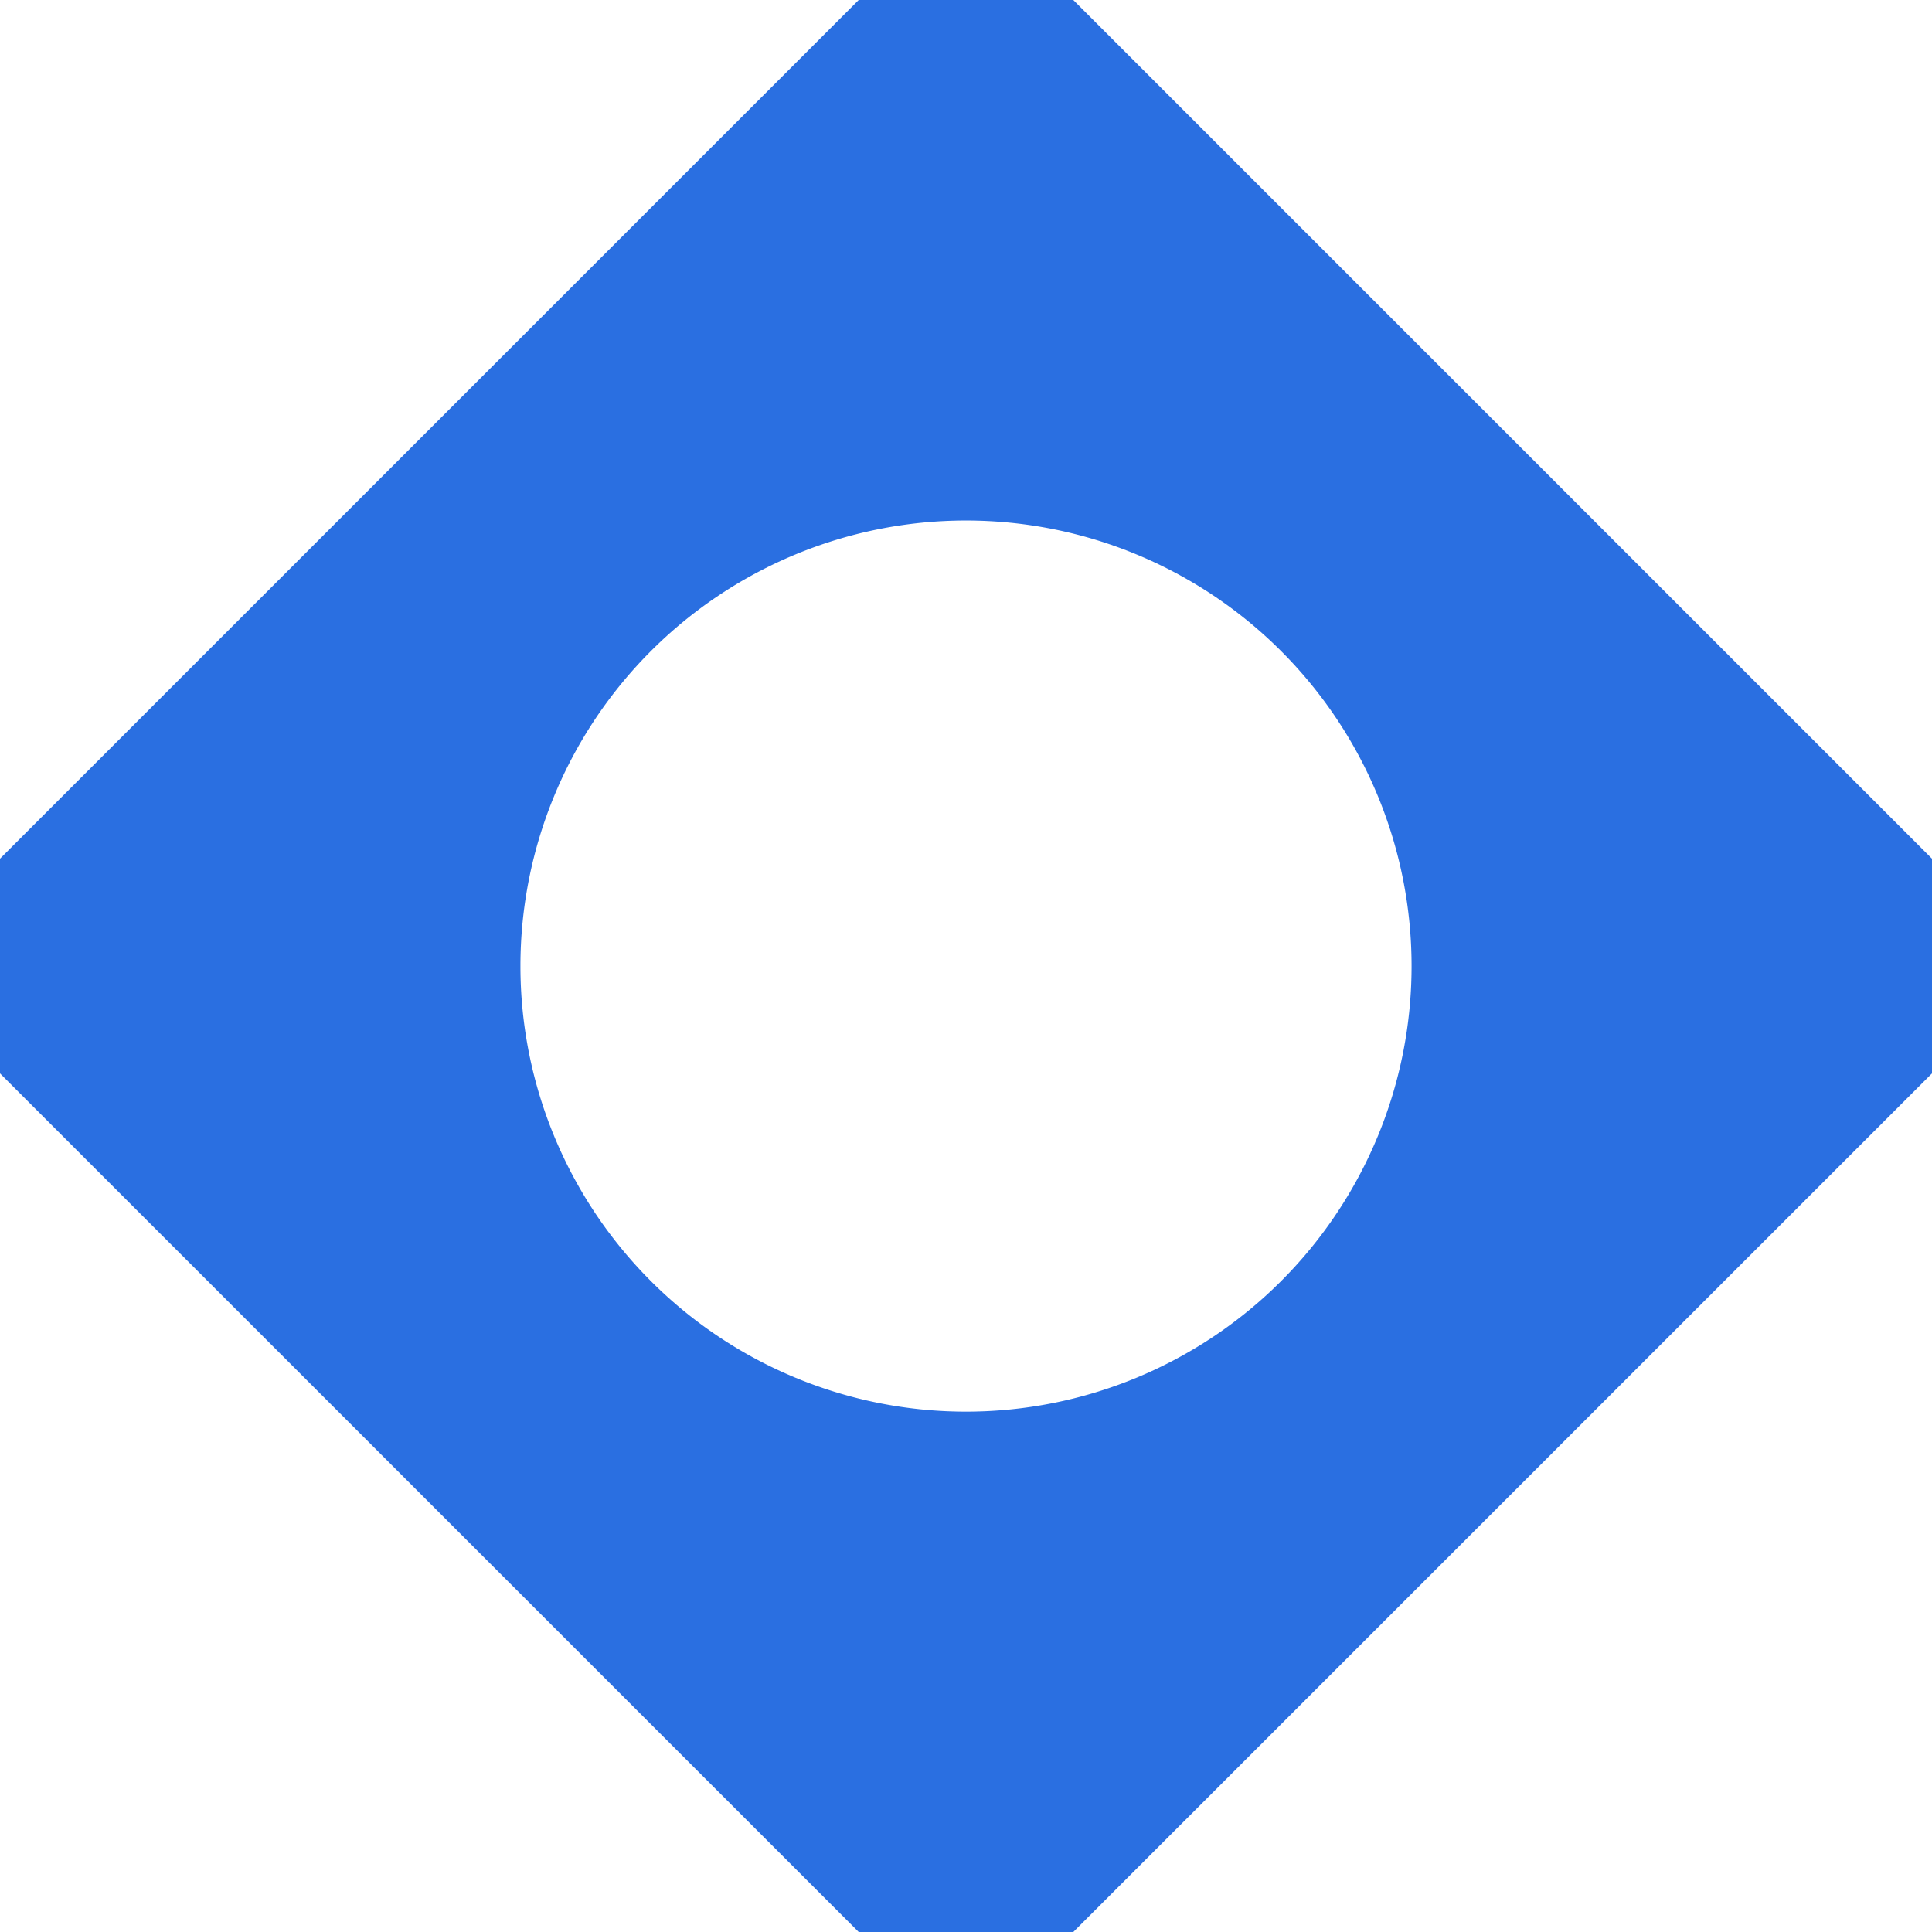 <svg role="img" viewBox="0 0 24 24" xmlns="http://www.w3.org/2000/svg"><style>path { fill: #2A6FE1; }</style><title>Cloudsmith</title><path d="M24 10.667v2.667L13.333 24h-2.666L0 13.334v-2.667L10.667.0h2.666L24 10.667zm-12 6.869a5.535 5.535.0 100-11.07 5.535 5.535.0 000 11.07z"/></svg>